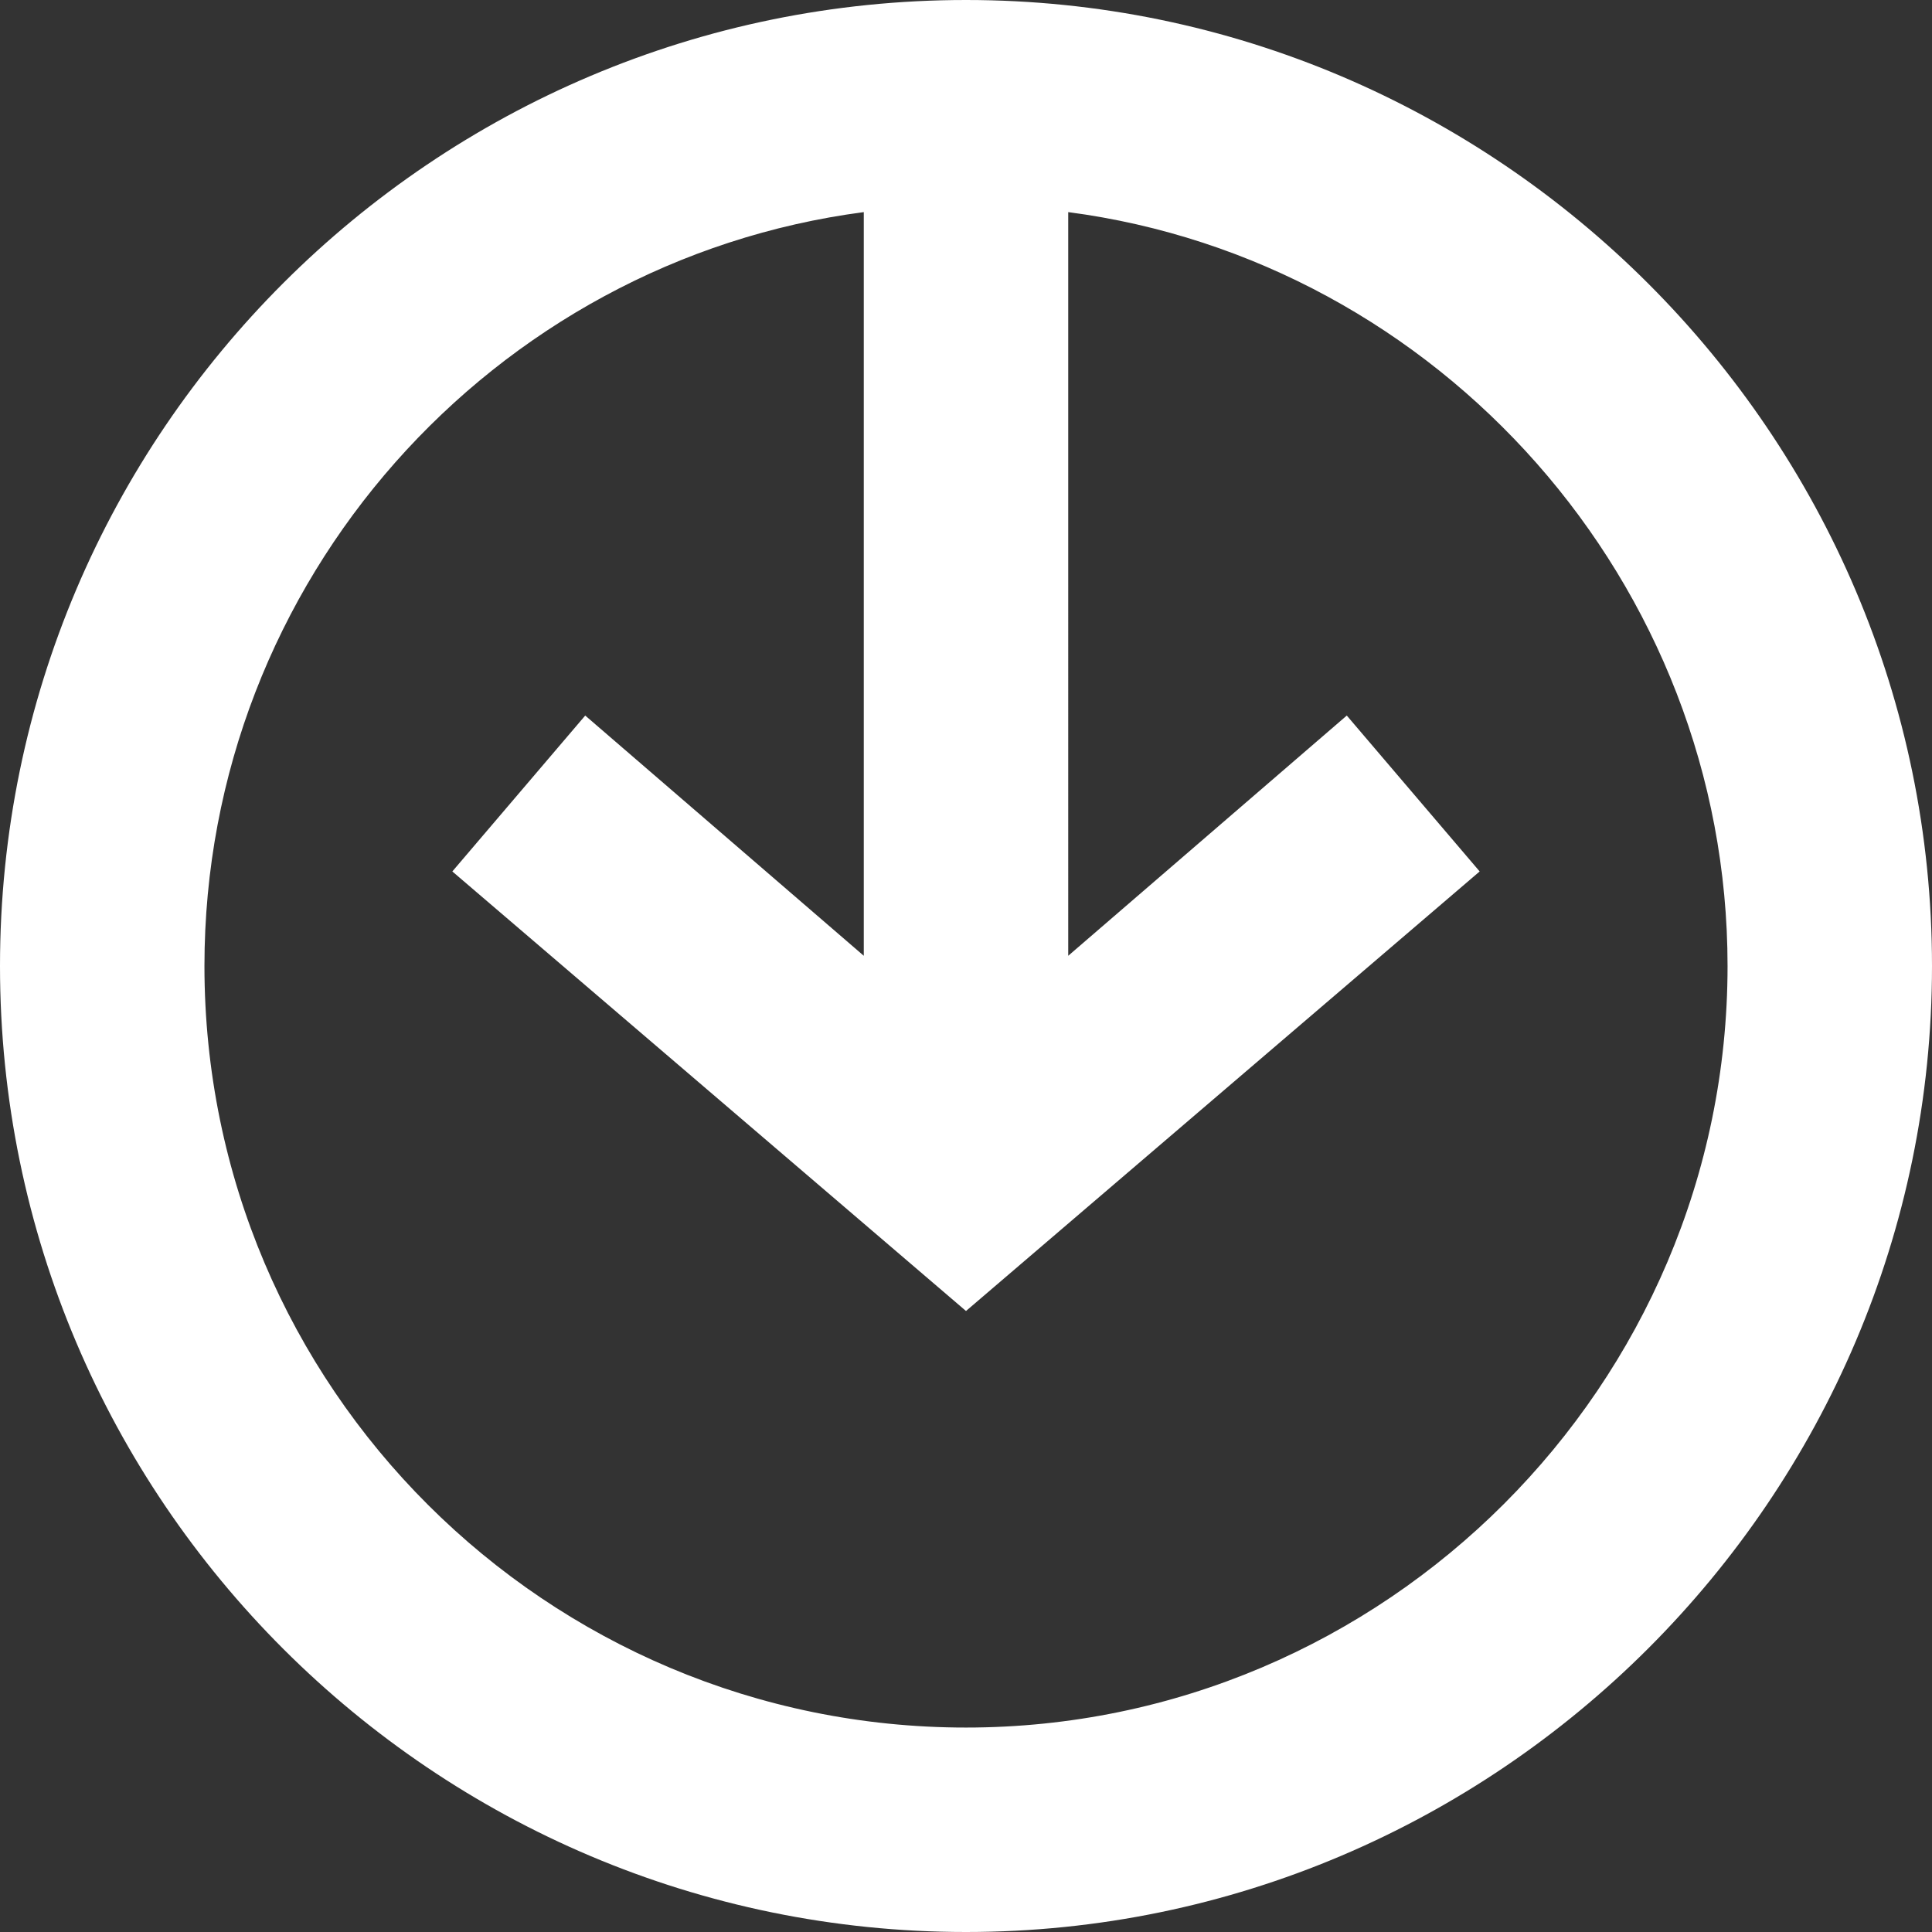 <?xml version="1.0" encoding="utf-8"?>
<!-- Generator: Adobe Illustrator 22.0.0, SVG Export Plug-In . SVG Version: 6.00 Build 0)  -->
<svg version="1.1" id="Layer_1" xmlns="http://www.w3.org/2000/svg" xmlns:xlink="http://www.w3.org/1999/xlink" x="0px" y="0px"
	 viewBox="0 0 75.6 75.6" style="enable-background:new 0 0 75.6 75.6;" xml:space="preserve">
<rect x="0" y="0" width="75.6" height="75.6" fill="#333333" stroke="none"/>
<style type="text/css">
	.st0{fill:#FFFFFF;}
</style>
<path class="st0" d="M37.8,75.6c20.8,0,37.8-17,37.8-37.8S58.6,0,37.8,0S0,16.9,0,37.8S17,75.6,37.8,75.6z M33.8,8.3v29.1L22.9,28
	l-5.2,6.1l20.1,17.2l20.1-17.2L52.7,28l-10.9,9.4V8.3c14.5,1.9,25.8,14.5,25.8,29.5c0,16.4-13.4,29.8-29.8,29.8S8,54.3,8,37.8
	C8,22.7,19.3,10.2,33.8,8.3z"/>
</svg>
